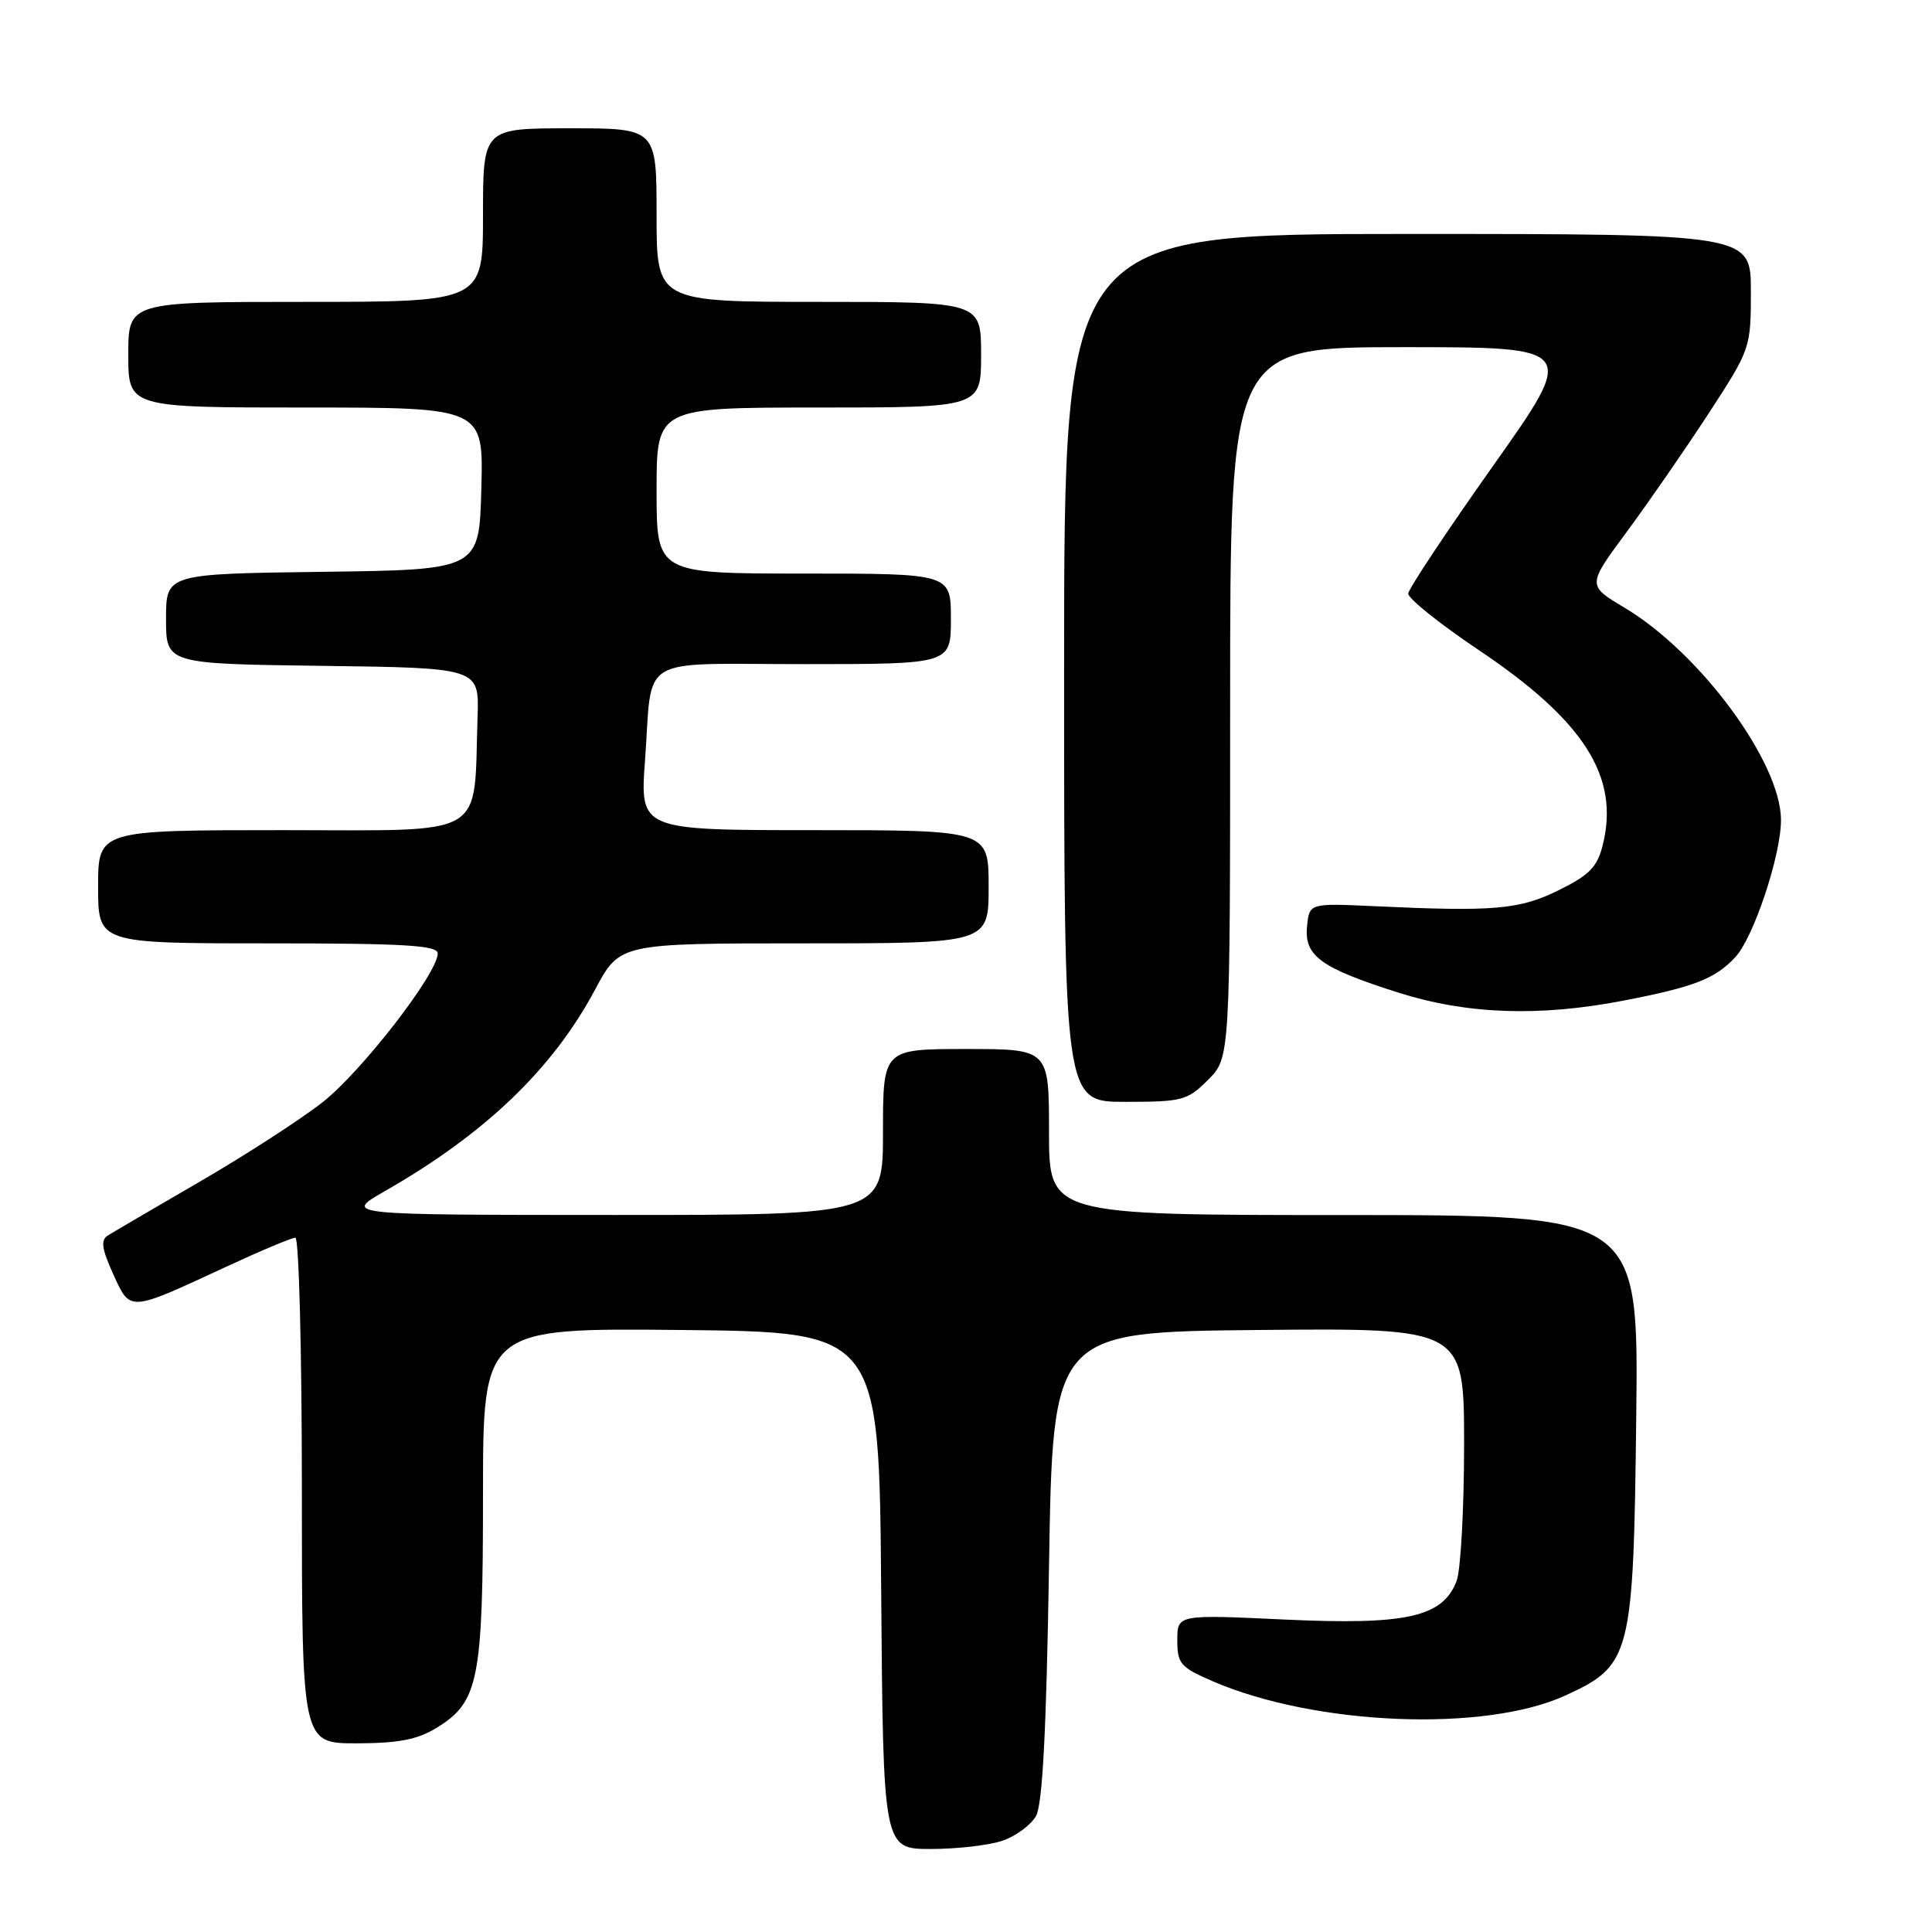 <?xml version="1.0" encoding="UTF-8" standalone="no"?>
<!DOCTYPE svg PUBLIC "-//W3C//DTD SVG 1.1//EN" "http://www.w3.org/Graphics/SVG/1.1/DTD/svg11.dtd" >
<svg xmlns="http://www.w3.org/2000/svg" xmlns:xlink="http://www.w3.org/1999/xlink" version="1.1" viewBox="0 0 256 256">
 <g >
 <path fill="currentColor"
d=" M 132.87 243.89 C 134.62 243.29 136.60 241.82 137.27 240.64 C 138.14 239.13 138.65 229.37 139.00 207.50 C 139.50 176.50 139.50 176.50 166.75 176.23 C 194.00 175.97 194.00 175.97 194.00 191.42 C 194.00 199.92 193.55 208.05 193.01 209.48 C 191.18 214.27 186.41 215.35 170.25 214.60 C 156.00 213.93 156.00 213.93 156.00 217.34 C 156.00 220.46 156.41 220.93 160.75 222.80 C 174.37 228.65 196.74 229.55 207.40 224.67 C 216.15 220.67 216.44 219.51 216.81 187.75 C 217.12 161.00 217.12 161.00 178.06 161.00 C 139.00 161.00 139.00 161.00 139.00 150.00 C 139.00 139.00 139.00 139.00 128.00 139.00 C 117.00 139.00 117.00 139.00 117.00 150.00 C 117.00 161.00 117.00 161.00 81.25 160.99 C 45.50 160.98 45.50 160.98 51.00 157.83 C 64.30 150.22 73.25 141.63 78.86 131.11 C 82.12 125.00 82.12 125.00 106.56 125.00 C 131.00 125.00 131.00 125.00 131.00 117.50 C 131.00 110.00 131.00 110.00 107.89 110.00 C 84.79 110.00 84.79 110.00 85.47 100.75 C 86.50 86.57 84.14 88.00 106.57 88.00 C 126.00 88.00 126.00 88.00 126.00 82.00 C 126.00 76.00 126.00 76.00 106.50 76.00 C 87.00 76.00 87.00 76.00 87.00 65.00 C 87.00 54.00 87.00 54.00 108.50 54.00 C 130.00 54.00 130.00 54.00 130.00 47.00 C 130.00 40.00 130.00 40.00 108.50 40.00 C 87.00 40.00 87.00 40.00 87.00 28.50 C 87.00 17.00 87.00 17.00 75.50 17.00 C 64.00 17.00 64.00 17.00 64.00 28.50 C 64.00 40.00 64.00 40.00 40.50 40.00 C 17.00 40.00 17.00 40.00 17.00 47.00 C 17.00 54.00 17.00 54.00 40.53 54.00 C 64.07 54.00 64.07 54.00 63.78 64.75 C 63.50 75.50 63.50 75.50 42.75 75.77 C 22.00 76.04 22.00 76.04 22.00 82.00 C 22.00 87.96 22.00 87.96 42.75 88.23 C 63.50 88.50 63.50 88.50 63.28 95.00 C 62.74 111.28 64.95 110.00 37.44 110.00 C 13.00 110.00 13.00 110.00 13.00 117.50 C 13.00 125.00 13.00 125.00 35.50 125.00 C 53.67 125.00 58.00 125.26 58.00 126.34 C 58.00 128.96 47.96 141.94 42.77 146.03 C 39.87 148.31 32.55 153.05 26.50 156.56 C 20.45 160.07 14.94 163.30 14.27 163.72 C 13.32 164.32 13.49 165.51 15.00 168.82 C 17.29 173.86 16.97 173.88 29.89 167.89 C 34.50 165.75 38.66 164.00 39.14 164.00 C 39.61 164.00 40.00 179.07 40.00 197.50 C 40.00 231.00 40.00 231.00 47.25 231.00 C 52.76 230.99 55.30 230.51 57.81 228.97 C 63.43 225.55 64.00 222.69 64.00 198.02 C 64.00 175.97 64.00 175.97 90.25 176.23 C 116.50 176.50 116.50 176.50 116.76 210.75 C 117.03 245.00 117.03 245.00 123.36 245.00 C 126.85 245.00 131.13 244.50 132.87 243.89 Z  M 160.08 143.08 C 163.00 140.15 163.00 140.15 163.00 93.08 C 163.00 46.00 163.00 46.00 185.98 46.00 C 208.97 46.00 208.97 46.00 197.83 61.74 C 191.71 70.39 186.65 78.00 186.60 78.64 C 186.54 79.28 190.76 82.66 195.96 86.15 C 209.89 95.50 214.61 102.90 212.39 111.90 C 211.66 114.87 210.64 115.93 206.57 117.94 C 201.35 120.53 198.02 120.82 182.00 120.07 C 173.50 119.68 173.50 119.68 173.19 122.74 C 172.80 126.67 175.00 128.26 185.30 131.53 C 194.40 134.41 203.95 134.75 215.16 132.58 C 224.44 130.79 227.28 129.69 229.93 126.84 C 232.37 124.23 236.00 113.30 235.99 108.64 C 235.97 101.01 225.28 86.51 215.27 80.53 C 210.30 77.57 210.30 77.57 215.55 70.48 C 218.43 66.58 223.31 59.52 226.40 54.79 C 231.95 46.26 232.00 46.13 232.00 38.60 C 232.00 31.00 232.00 31.00 186.50 31.00 C 141.00 31.00 141.00 31.00 141.00 88.50 C 141.00 146.00 141.00 146.00 149.08 146.00 C 156.67 146.00 157.33 145.83 160.08 143.08 Z "/>
</g>
</svg>